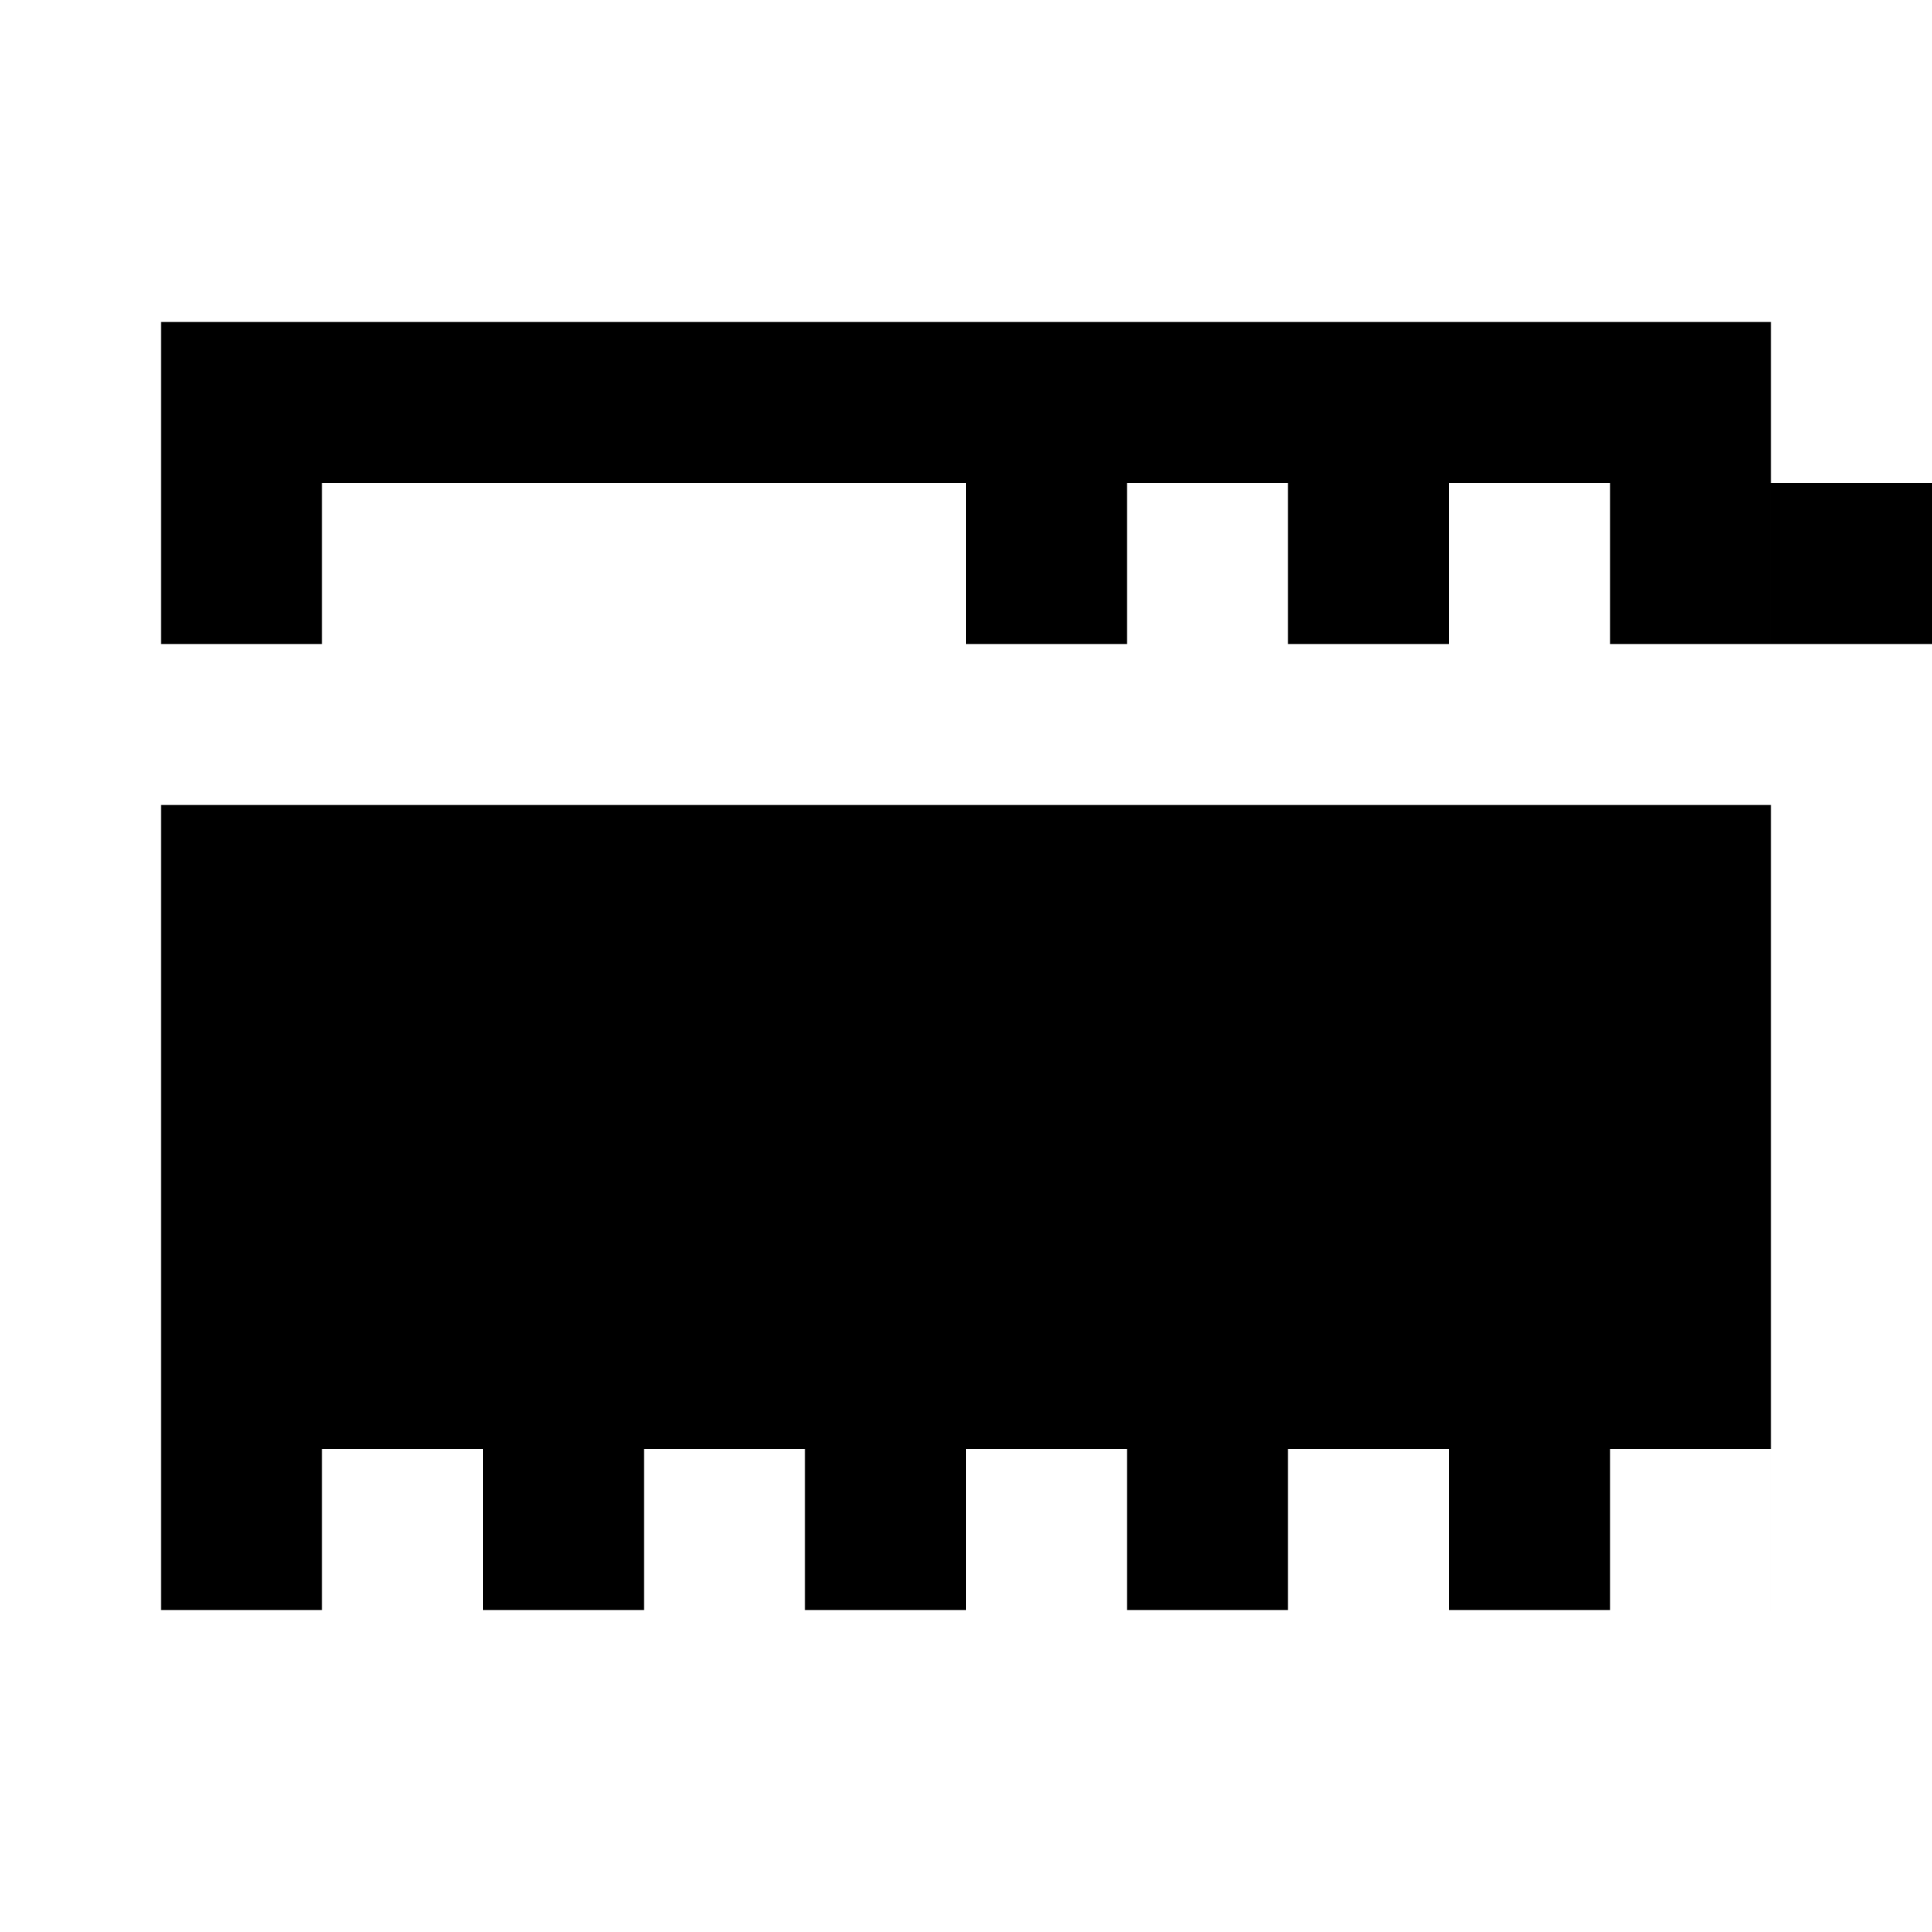 <svg xmlns="http://www.w3.org/2000/svg" class="icon icon-stonehenge" viewBox="0 0 24 24">
  <path d="M2 20h20V10H2v10zM4 20v-2h2v2H4zm4 0v-2h2v2H8zm4 0v-2h2v2h-2zm4 0v-2h2v2h-2zm4 0v-2h2v2h-2zM2 8h20V4H2v4zm4-2h2v2H4V6zm4 0h2v2H8V6zm4 0h2v2h-2V6zm4 0h2v2h-2V6zm4 0h2v2h-2V6z"/>
</svg>